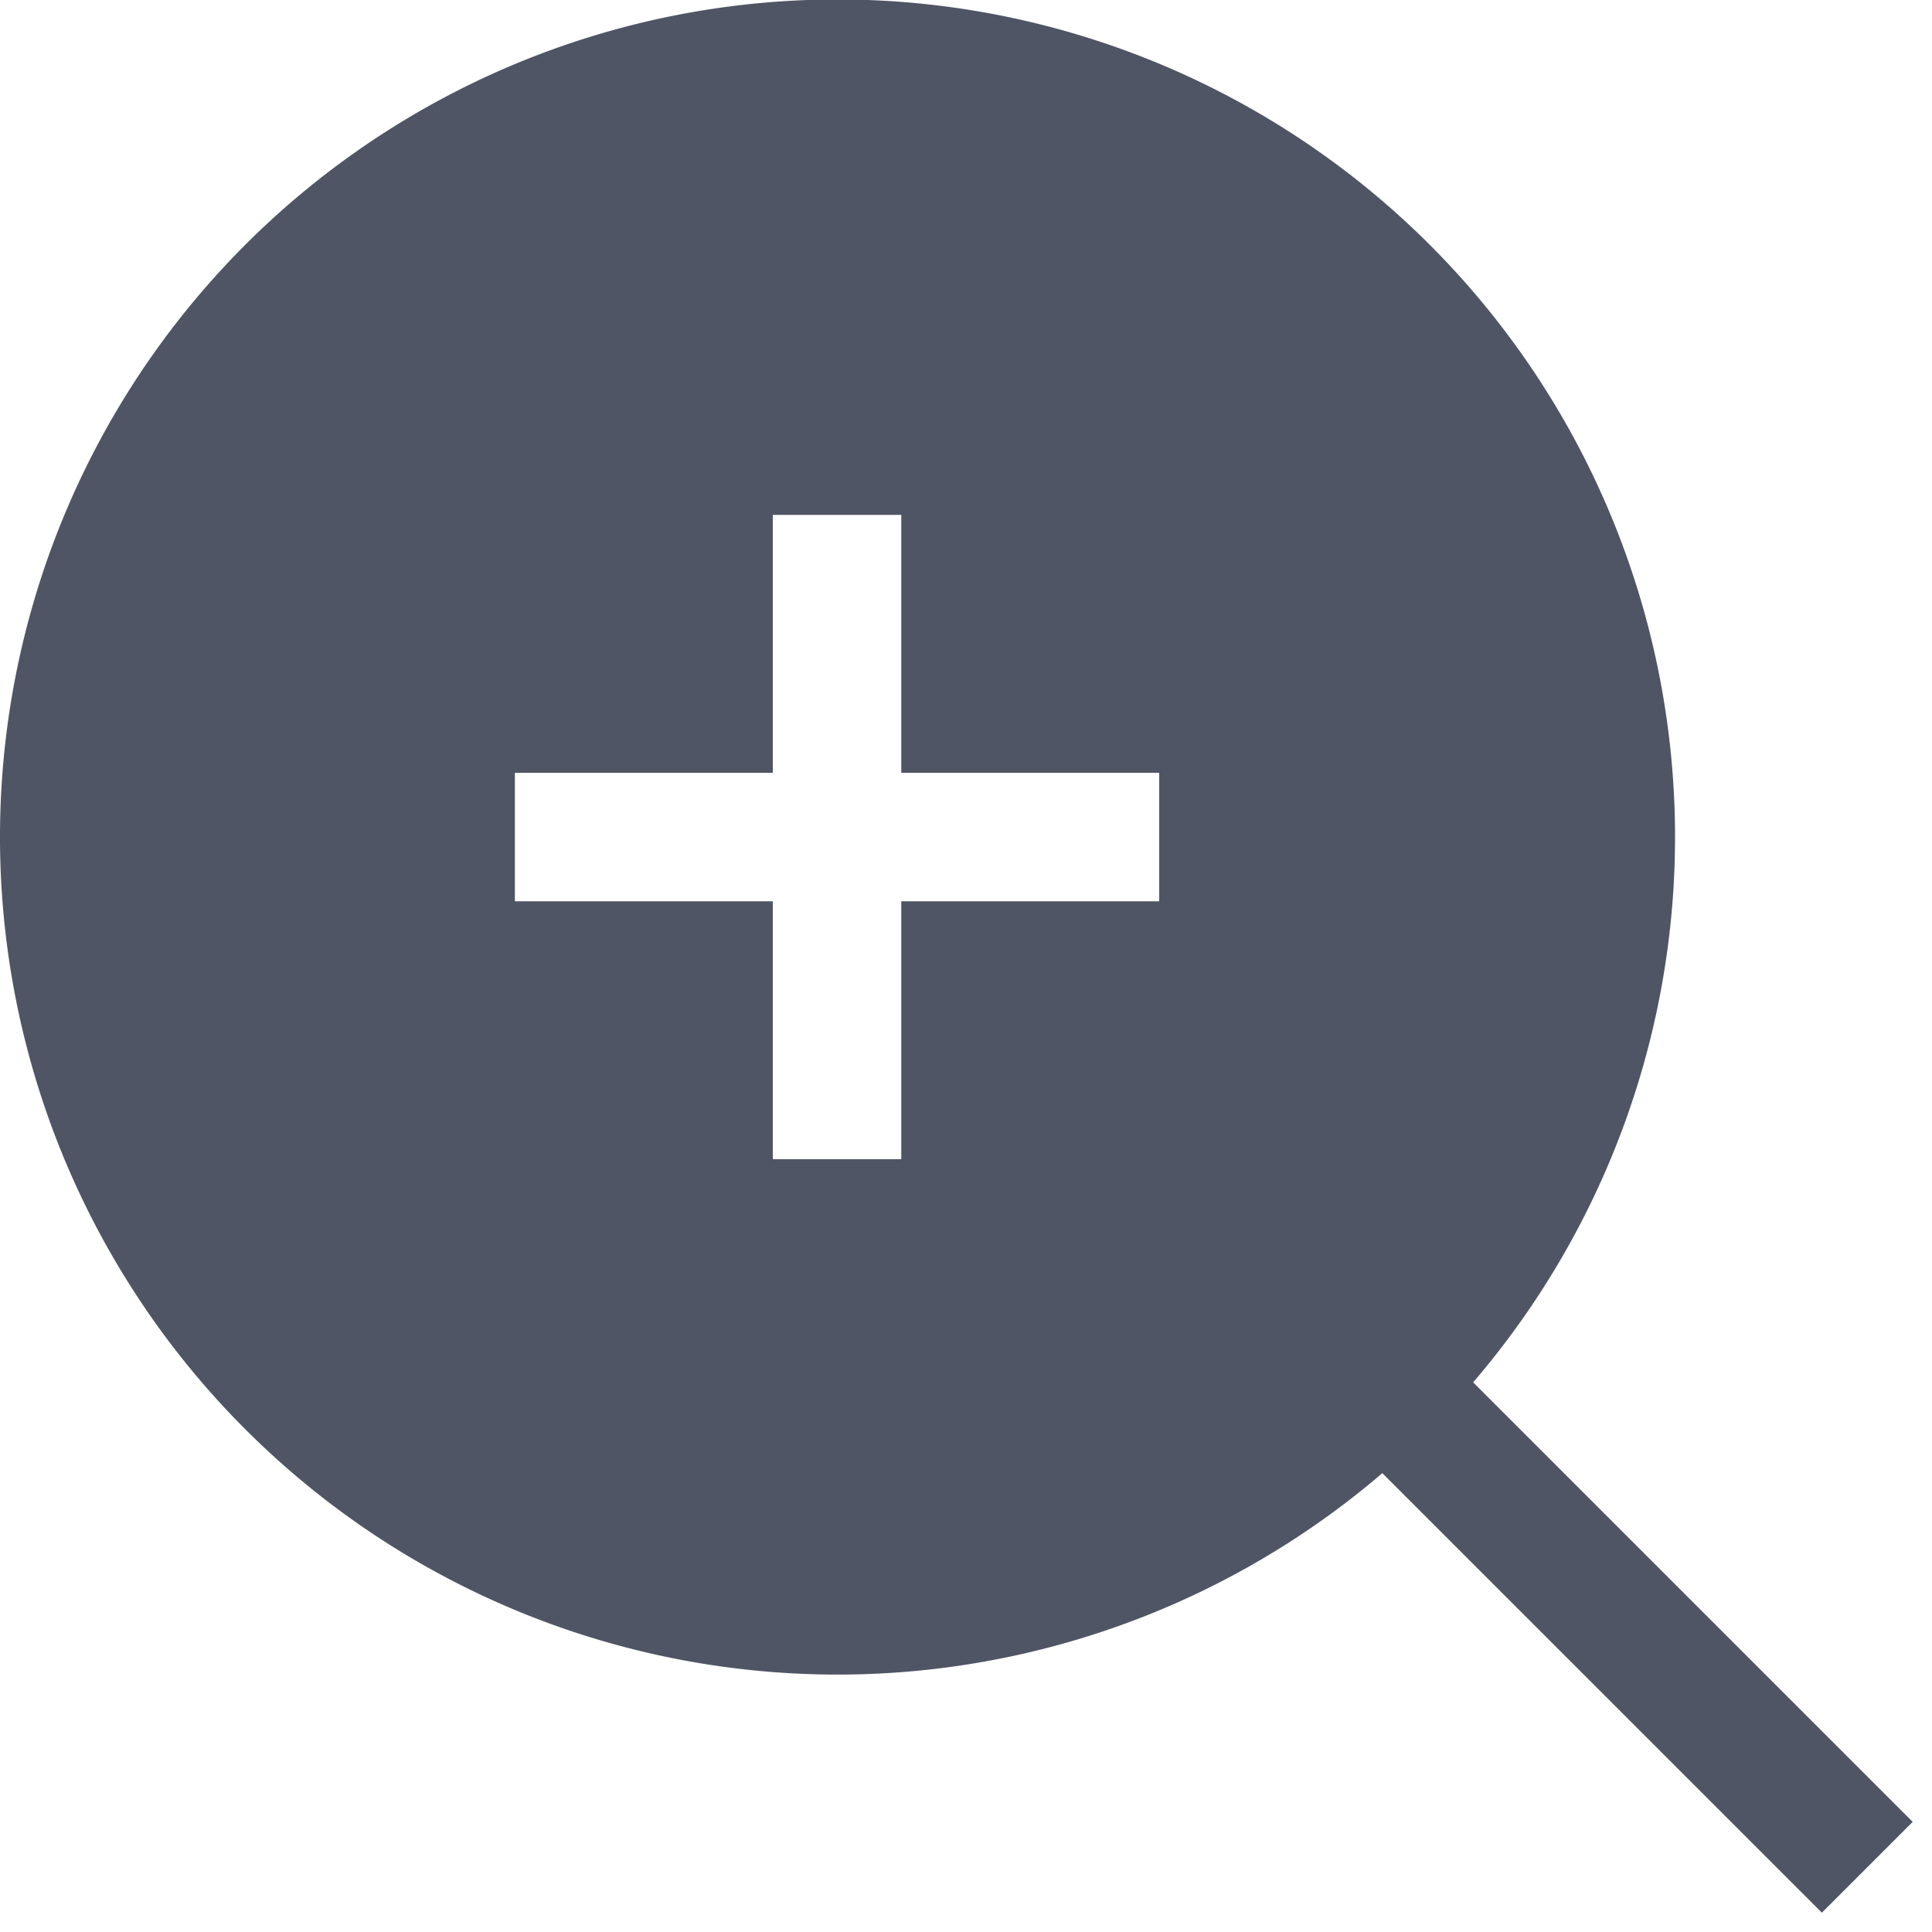<svg width="20" height="20" viewBox="0 0 20 20" fill="none" xmlns="http://www.w3.org/2000/svg"><path fill-rule="evenodd" clip-rule="evenodd" d="M0 8.67a8.67 8.67 0 1 1 15.25 5.64l4.55 4.55-.94.94-4.55-4.55A8.67 8.67 0 0 1 0 8.67ZM8 12V9.33H5.33V8H8V5.33h1.33V8H12v1.33H9.33V12H8Z" fill="#505565"/></svg>
